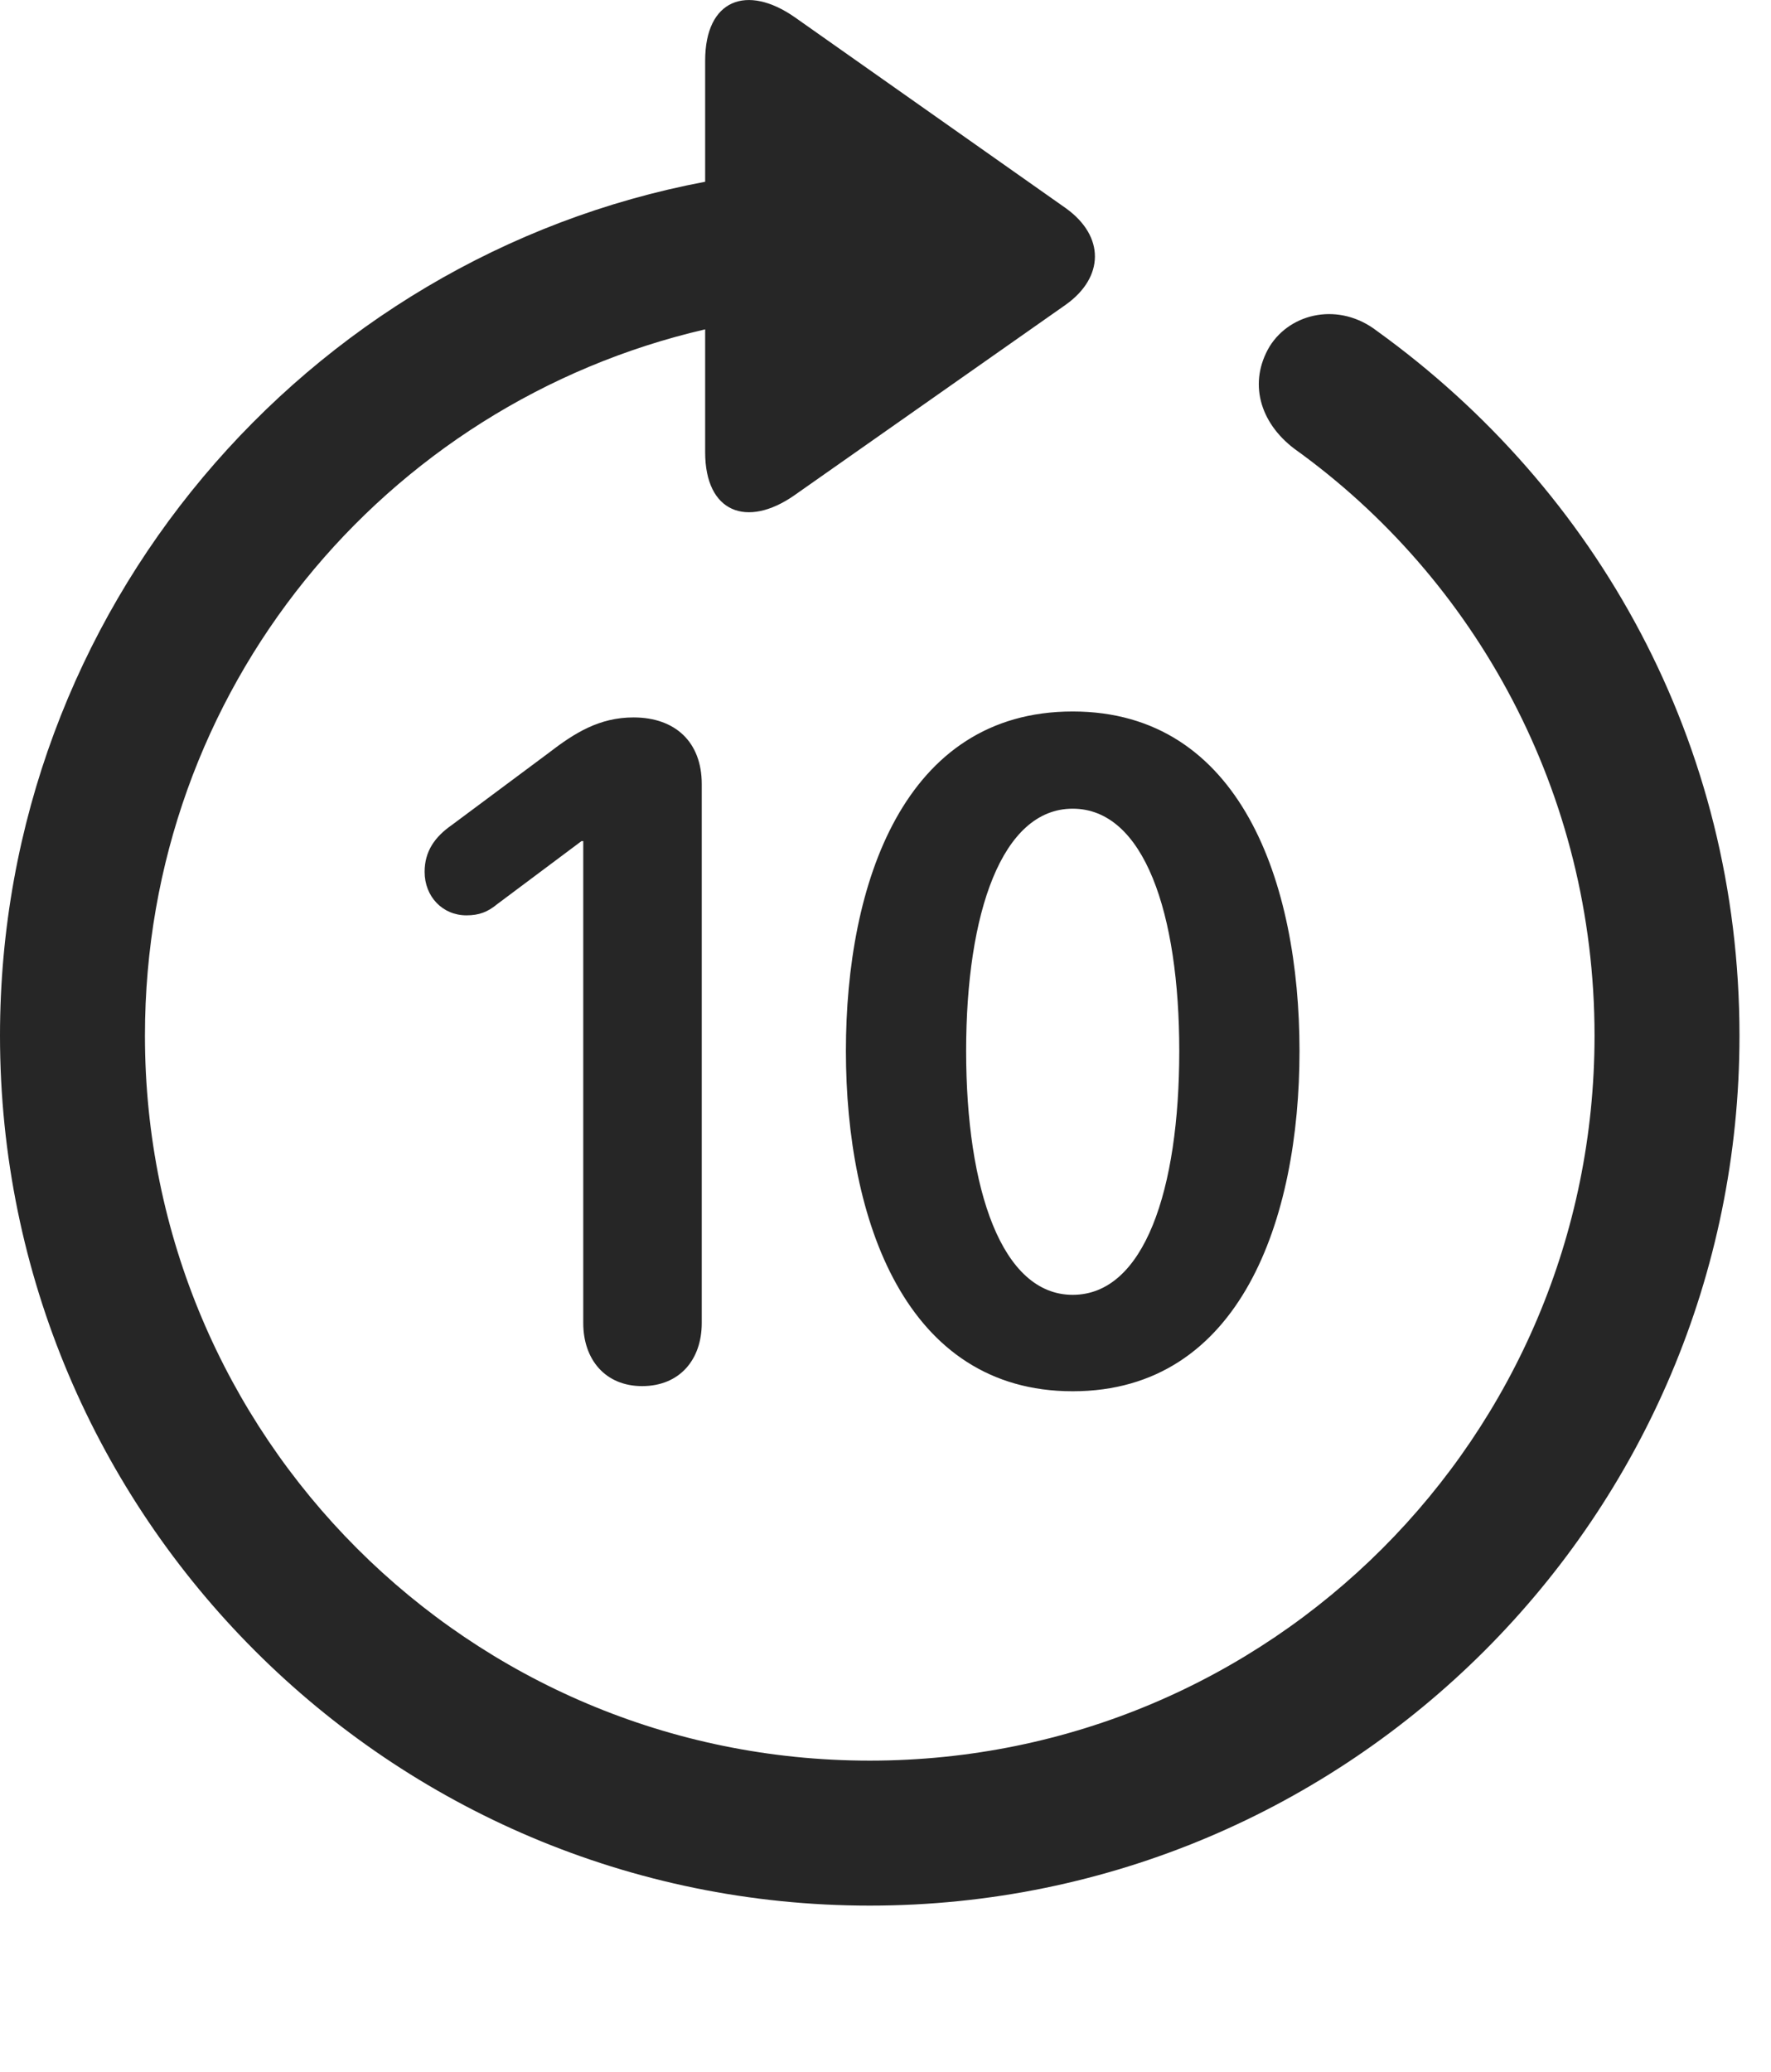 <?xml version="1.0" encoding="UTF-8"?>
<!--Generator: Apple Native CoreSVG 326-->
<!DOCTYPE svg
PUBLIC "-//W3C//DTD SVG 1.1//EN"
       "http://www.w3.org/Graphics/SVG/1.1/DTD/svg11.dtd">
<svg version="1.1" xmlns="http://www.w3.org/2000/svg" xmlns:xlink="http://www.w3.org/1999/xlink" viewBox="0 0 20.283 23.723">
 <g>
  <rect height="23.723" opacity="0" width="20.283" x="0" y="0"/>
  <path d="M9.961 21.818C15.459 21.818 19.922 17.355 19.922 11.857C19.922 8.507 18.291 5.607 15.771 3.79C15.342 3.458 14.785 3.576 14.541 3.966C14.297 4.376 14.424 4.835 14.824 5.138C16.895 6.622 18.262 9.074 18.262 11.857C18.262 16.447 14.551 20.158 9.961 20.158C5.371 20.158 1.66 16.447 1.66 11.857C1.66 7.892 4.404 4.62 8.076 3.771L8.076 5.177C8.076 5.87 8.555 6.046 9.092 5.675L12.207 3.488C12.646 3.175 12.656 2.706 12.207 2.384L9.102 0.197C8.555-0.184 8.076-0.008 8.076 0.695L8.076 2.081C3.506 2.941 0 6.984 0 11.857C0 17.355 4.463 21.818 9.961 21.818Z" fill="black" fill-opacity="0.85"/>
  <path d="M7.354 15.87C7.783 15.87 8.037 15.568 8.037 15.148L8.037 8.976C8.037 8.497 7.734 8.214 7.256 8.214C6.865 8.214 6.582 8.39 6.279 8.624L5.176 9.445C4.98 9.581 4.863 9.747 4.863 9.982C4.863 10.265 5.068 10.48 5.342 10.48C5.488 10.48 5.586 10.441 5.693 10.353L6.66 9.63L6.68 9.63L6.68 15.148C6.68 15.568 6.934 15.87 7.354 15.87ZM12.285 15.929C14.209 15.929 14.883 13.956 14.883 12.033C14.883 10.109 14.209 8.146 12.285 8.146C10.352 8.146 9.688 10.118 9.688 12.033C9.688 13.966 10.371 15.929 12.285 15.929ZM12.285 14.825C11.475 14.825 11.065 13.624 11.065 12.033C11.065 10.45 11.475 9.259 12.285 9.259C13.105 9.259 13.506 10.46 13.506 12.033C13.506 13.624 13.105 14.825 12.285 14.825Z" fill="black" fill-opacity="0.85"/>
 </g>
</svg>

